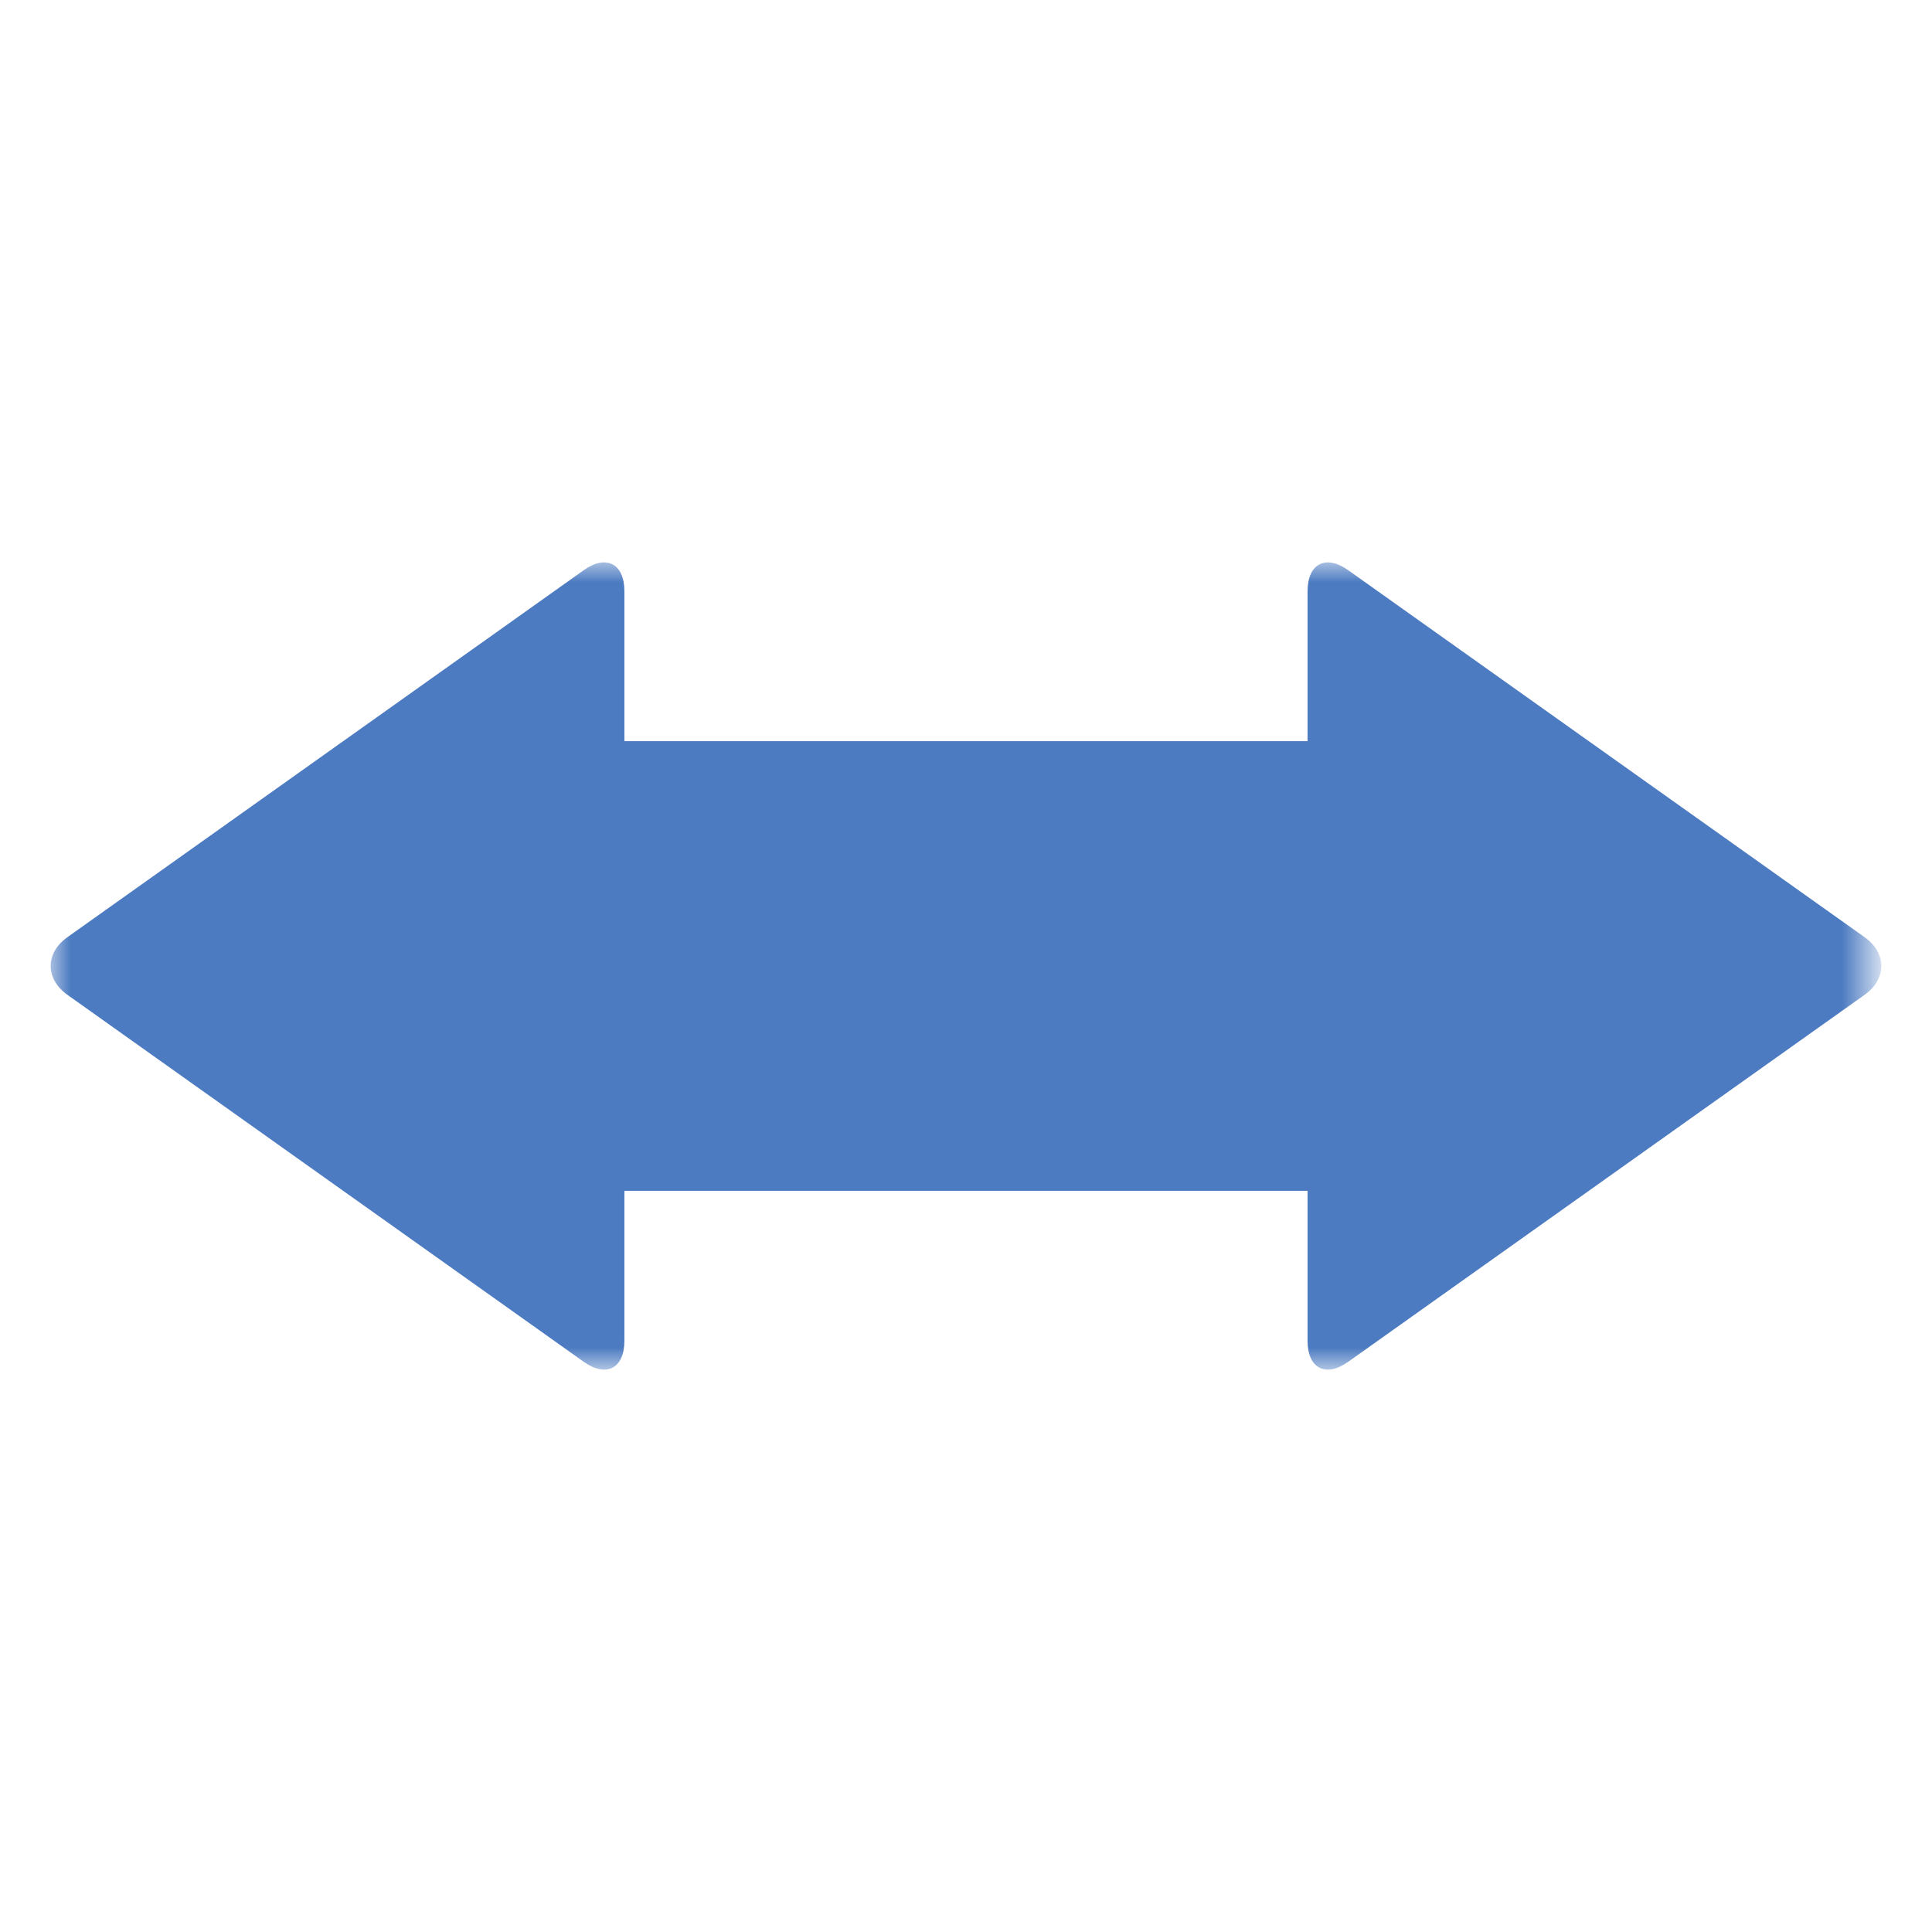 <?xml version="1.0" encoding="utf-8"?>
<!-- Generator: Adobe Illustrator 16.0.0, SVG Export Plug-In . SVG Version: 6.00 Build 0)  -->
<!DOCTYPE svg PUBLIC "-//W3C//DTD SVG 1.1//EN" "http://www.w3.org/Graphics/SVG/1.1/DTD/svg11.dtd">
<svg version="1.1" id="Layer_1" xmlns="http://www.w3.org/2000/svg" xmlns:xlink="http://www.w3.org/1999/xlink" x="0px" y="0px"
	 width="48px" height="48px" viewBox="0 0 48 48" enable-background="new 0 0 48 48" xml:space="preserve">
<title>move-x</title>
<desc>Created with Sketch.</desc>
<g id="Page-1">
	<g id="Artboard" transform="translate(-845, -353)">
		<g id="move-x" transform="translate(844, 340)">
			<g id="Shape">
				<g id="Mask">
				</g>
				<defs>
					<filter id="Adobe_OpacityMaskFilter" filterUnits="userSpaceOnUse" x="2.259" y="26.973" width="45.482" height="20.055">
						<feColorMatrix  type="matrix" values="1 0 0 0 0  0 1 0 0 0  0 0 1 0 0  0 0 0 1 0"/>
					</filter>
				</defs>
				<mask maskUnits="userSpaceOnUse" x="2.259" y="26.973" width="45.482" height="20.055" id="mask-2_1_">
					<g filter="url(#Adobe_OpacityMaskFilter)">
						<rect id="path-1_1_" x="0.972" y="13.259" fill="#FFFFFF" width="48" height="48"/>
					</g>
				</mask>
				<path id="Combined-Shape" mask="url(#mask-2_1_)" fill="#4C7BC1" d="M33.486,42.586H16.513v3.725
					c0,0.688-0.451,0.92-1.008,0.524L2.676,37.717c-0.556-0.396-0.557-1.038,0-1.434l12.829-9.118
					c0.556-0.396,1.008-0.162,1.008,0.524v3.725h16.973v-3.725c0-0.686,0.453-0.919,1.008-0.524l12.83,9.118
					c0.557,0.396,0.555,1.039,0,1.434l-12.83,9.118c-0.557,0.396-1.008,0.163-1.008-0.524V42.586z"/>
			</g>
		</g>
	</g>
</g>
</svg>
